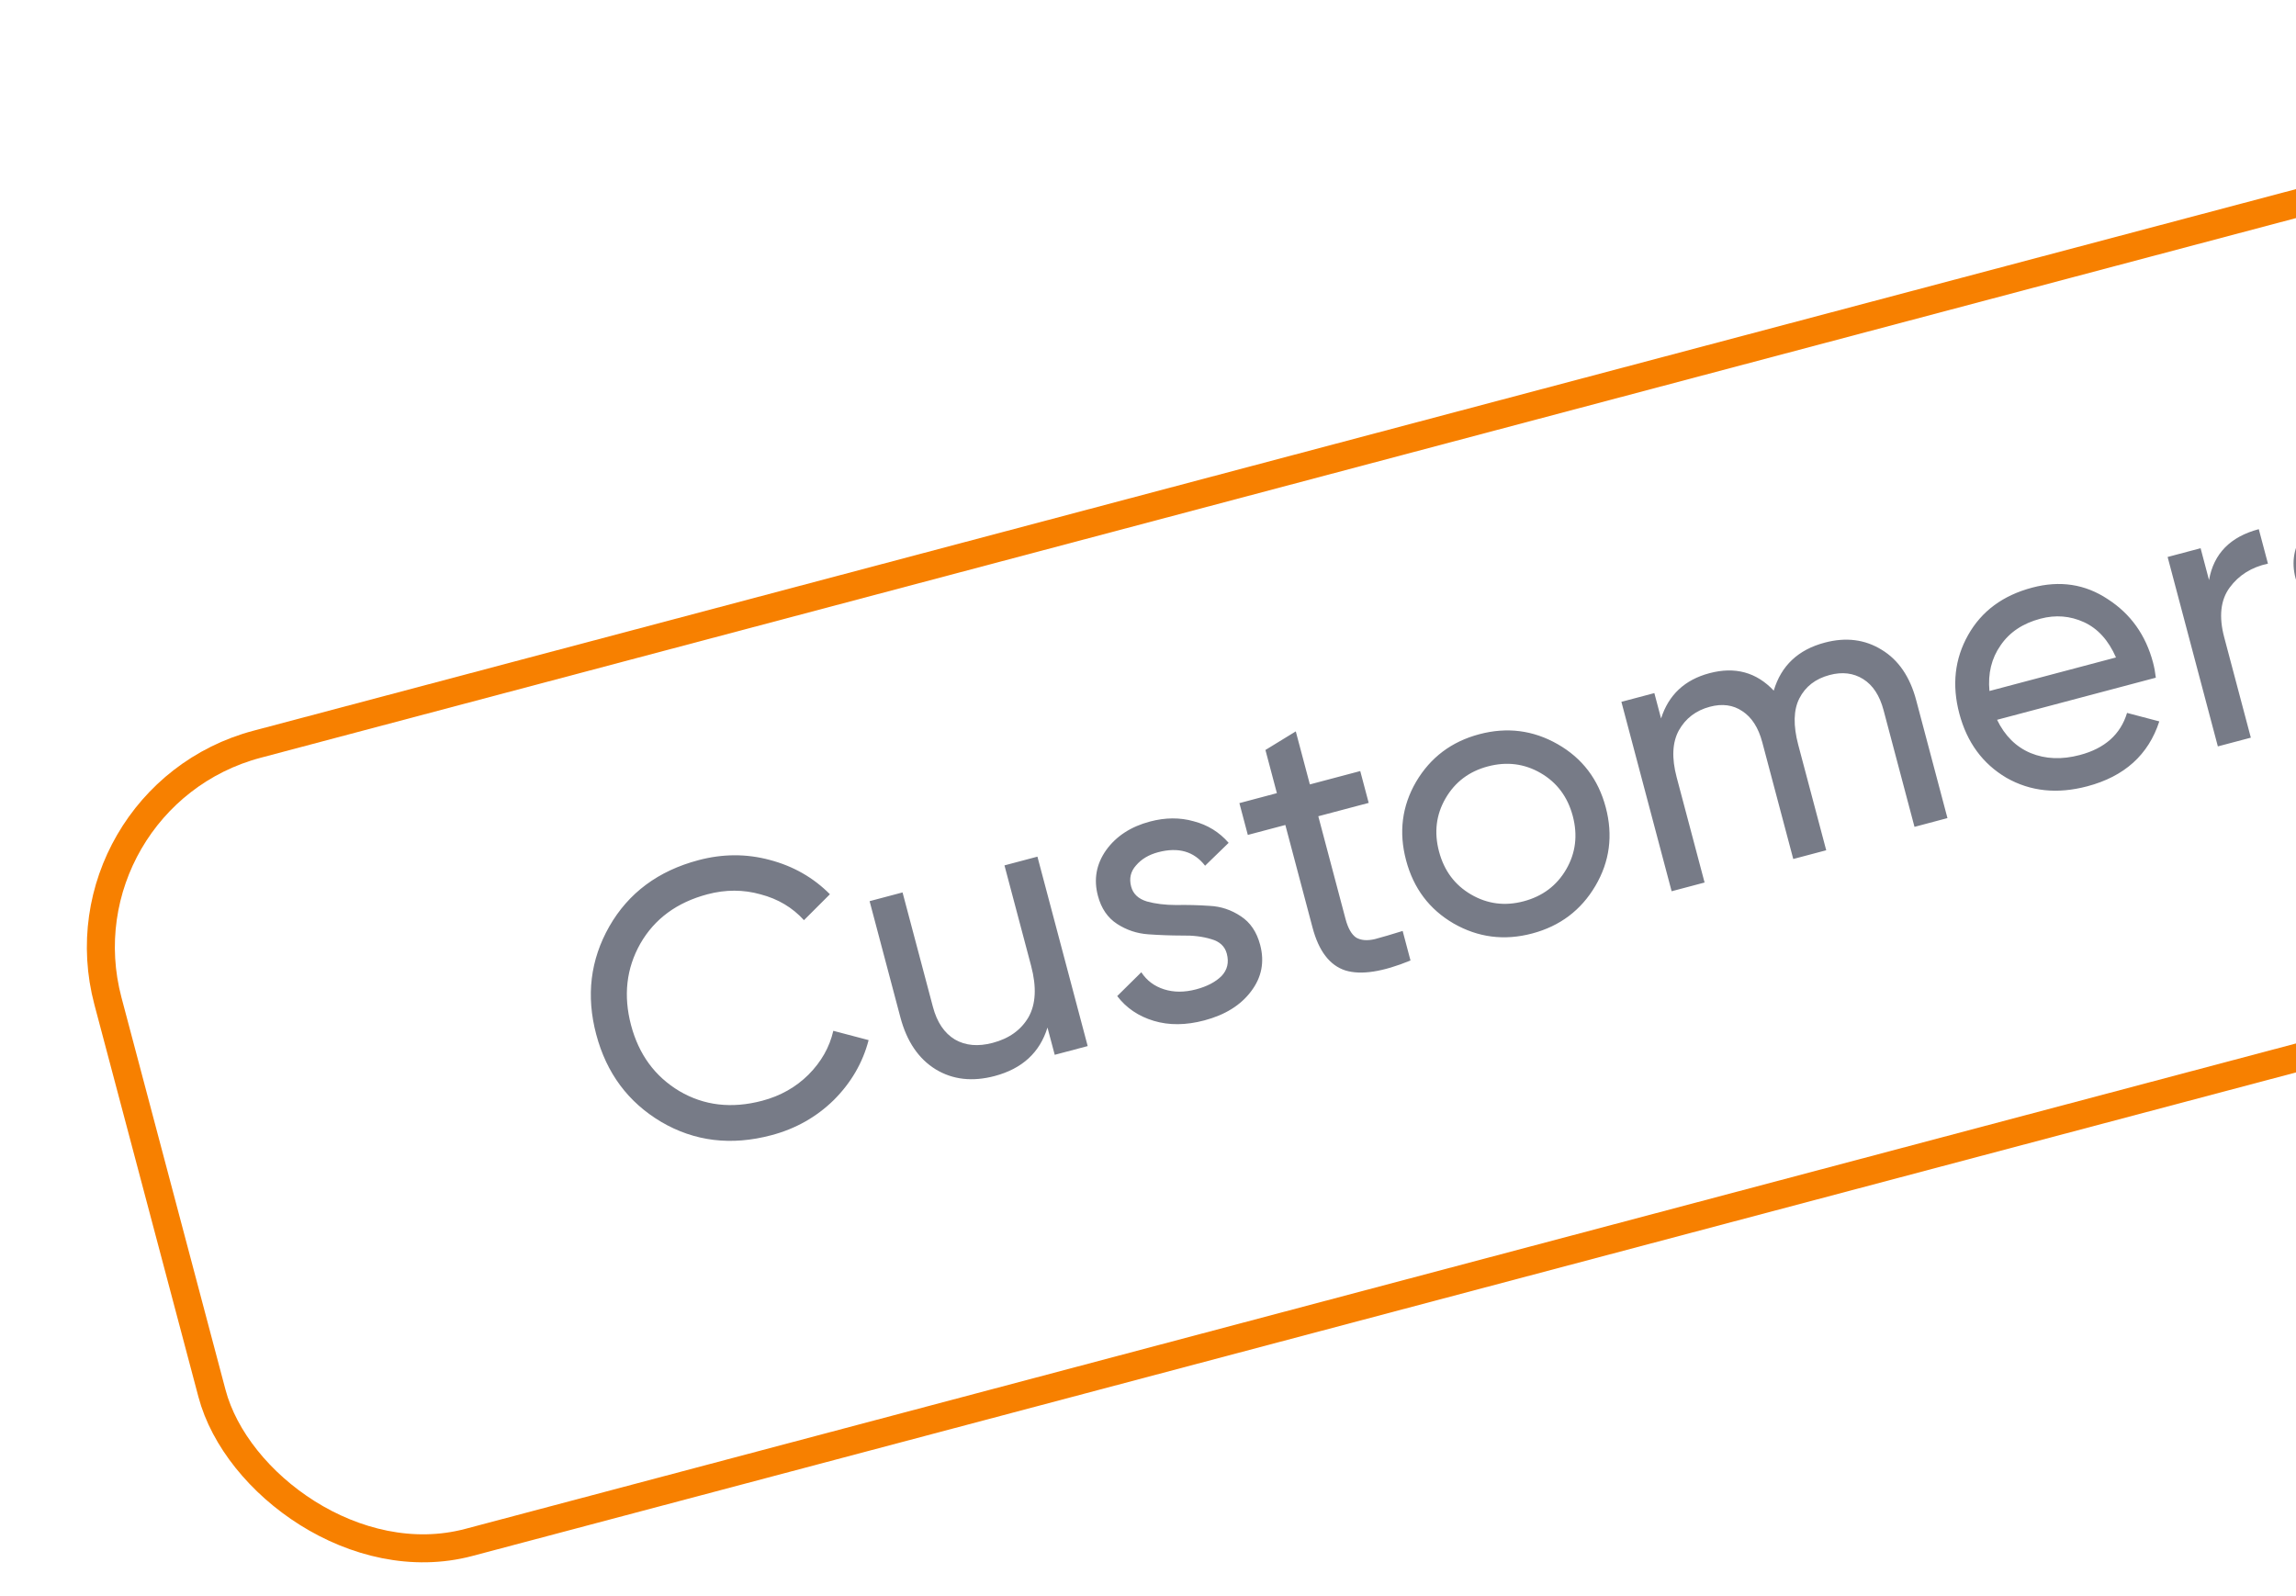 <svg width="82" height="57" viewBox="0 0 82 57" fill="none" xmlns="http://www.w3.org/2000/svg">
<g filter="url(#filter0_d_160_5000)">
<rect x="0.32" y="27.15" width="103.5" height="30.496" rx="8" transform="rotate(-14.852 0.32 27.15)" fill="white"/>
<rect x="0.932" y="27.505" width="102.5" height="29.496" rx="7.5" transform="rotate(-14.852 0.932 27.505)" stroke="#F78000"/>
</g>
<path d="M27.549 40.548C26.114 40.929 24.803 40.77 23.613 40.071C22.433 39.37 21.66 38.33 21.294 36.949C20.927 35.569 21.083 34.282 21.762 33.089C22.448 31.892 23.509 31.104 24.944 30.724C25.81 30.494 26.659 30.491 27.49 30.715C28.331 30.936 29.048 31.345 29.64 31.941L28.713 32.867C28.304 32.416 27.788 32.108 27.165 31.945C26.549 31.771 25.916 31.77 25.267 31.942C24.175 32.231 23.375 32.82 22.867 33.708C22.368 34.593 22.259 35.564 22.538 36.619C22.816 37.666 23.391 38.45 24.263 38.972C25.144 39.491 26.131 39.606 27.222 39.317C27.872 39.145 28.422 38.834 28.873 38.387C29.331 37.927 29.627 37.405 29.761 36.819L31.022 37.151C30.812 37.959 30.397 38.673 29.779 39.291C29.158 39.899 28.415 40.319 27.549 40.548ZM35.874 30.91L37.051 30.598L38.846 37.364L37.669 37.676L37.41 36.702C37.135 37.596 36.506 38.173 35.523 38.434C34.729 38.644 34.027 38.565 33.417 38.195C32.805 37.817 32.386 37.199 32.158 36.342L31.057 32.188L32.234 31.876L33.318 35.962C33.464 36.513 33.726 36.902 34.105 37.13C34.482 37.348 34.932 37.388 35.455 37.249C36.041 37.094 36.467 36.788 36.733 36.331C36.995 35.866 37.026 35.254 36.825 34.496L35.874 30.91ZM40.398 31.666C40.467 31.928 40.654 32.105 40.959 32.198C41.261 32.282 41.61 32.325 42.007 32.326C42.4 32.318 42.799 32.328 43.202 32.356C43.603 32.375 43.974 32.499 44.315 32.727C44.653 32.947 44.883 33.286 45.005 33.747C45.168 34.36 45.059 34.915 44.679 35.412C44.308 35.906 43.752 36.251 43.013 36.447C42.354 36.622 41.752 36.627 41.206 36.463C40.661 36.299 40.225 36.004 39.9 35.578L40.761 34.727C40.955 35.023 41.226 35.227 41.574 35.337C41.922 35.448 42.303 35.448 42.718 35.338C43.106 35.235 43.407 35.078 43.622 34.867C43.834 34.646 43.898 34.378 43.814 34.062C43.745 33.801 43.559 33.628 43.257 33.544C42.952 33.451 42.603 33.408 42.209 33.416C41.813 33.415 41.413 33.401 41.01 33.372C40.606 33.344 40.235 33.22 39.897 33.001C39.559 32.782 39.33 32.447 39.211 31.995C39.055 31.409 39.153 30.866 39.503 30.368C39.863 29.867 40.385 29.526 41.071 29.344C41.621 29.198 42.142 29.195 42.633 29.335C43.131 29.464 43.546 29.721 43.88 30.105L43.039 30.922C42.643 30.409 42.083 30.249 41.362 30.44C41.028 30.529 40.765 30.685 40.574 30.91C40.38 31.125 40.321 31.377 40.398 31.666ZM48.882 28.678L47.082 29.155L48.054 32.822C48.143 33.156 48.27 33.378 48.434 33.489C48.605 33.589 48.828 33.607 49.101 33.544C49.371 33.472 49.703 33.375 50.095 33.252L50.375 34.307C49.382 34.715 48.607 34.834 48.05 34.663C47.491 34.483 47.1 33.973 46.877 33.134L45.905 29.467L44.565 29.822L44.264 28.686L45.603 28.33L45.194 26.788L46.278 26.124L46.781 28.018L48.58 27.541L48.882 28.678ZM56.977 31.644C56.464 32.514 55.712 33.08 54.719 33.343C53.727 33.606 52.792 33.487 51.916 32.986C51.049 32.482 50.482 31.729 50.217 30.728C49.951 29.727 50.07 28.792 50.574 27.925C51.087 27.055 51.839 26.488 52.832 26.225C53.824 25.962 54.758 26.081 55.635 26.583C56.511 27.084 57.083 27.835 57.348 28.837C57.614 29.838 57.49 30.774 56.977 31.644ZM54.414 32.193C55.091 32.014 55.598 31.633 55.936 31.051C56.274 30.468 56.352 29.835 56.171 29.149C55.989 28.463 55.607 27.951 55.025 27.613C54.443 27.275 53.813 27.196 53.137 27.375C52.469 27.552 51.966 27.932 51.628 28.514C51.29 29.096 51.212 29.73 51.394 30.416C51.576 31.101 51.958 31.613 52.54 31.951C53.122 32.289 53.747 32.37 54.414 32.193ZM65.167 22.954C65.925 22.753 66.604 22.838 67.205 23.21C67.803 23.573 68.214 24.174 68.436 25.013L69.552 29.221L68.375 29.534L67.27 25.366C67.131 24.842 66.888 24.472 66.541 24.255C66.194 24.038 65.794 23.99 65.343 24.11C64.838 24.244 64.478 24.523 64.262 24.947C64.053 25.359 64.04 25.913 64.224 26.608L65.222 30.37L64.045 30.682L62.939 26.514C62.801 25.991 62.562 25.619 62.224 25.4C61.895 25.178 61.509 25.126 61.067 25.244C60.571 25.375 60.201 25.657 59.959 26.088C59.725 26.517 59.699 27.074 59.88 27.76L60.878 31.522L59.701 31.834L57.907 25.068L59.084 24.756L59.324 25.662C59.593 24.819 60.169 24.279 61.053 24.045C61.965 23.803 62.729 24.011 63.348 24.668C63.614 23.776 64.22 23.205 65.167 22.954ZM71.324 25.71C71.602 26.283 72.001 26.679 72.523 26.898C73.053 27.115 73.639 27.138 74.279 26.968C75.173 26.732 75.735 26.23 75.966 25.464L77.118 25.767C76.73 26.961 75.873 27.734 74.547 28.085C73.473 28.37 72.51 28.268 71.656 27.78C70.809 27.28 70.249 26.516 69.976 25.488C69.706 24.469 69.81 23.533 70.29 22.682C70.769 21.831 71.531 21.266 72.578 20.989C73.57 20.726 74.471 20.863 75.28 21.402C76.096 21.929 76.634 22.684 76.895 23.668C76.94 23.839 76.973 24.019 76.994 24.206L71.324 25.71ZM72.872 22.099C72.241 22.266 71.765 22.585 71.446 23.056C71.124 23.518 70.993 24.06 71.052 24.681L75.571 23.483C75.302 22.869 74.92 22.448 74.426 22.222C73.931 21.996 73.413 21.955 72.872 22.099ZM78.894 20.719C79.059 19.777 79.652 19.171 80.671 18.901L80.998 20.132C80.413 20.258 79.958 20.543 79.631 20.987C79.305 21.431 79.24 22.023 79.436 22.762L80.387 26.348L79.209 26.66L77.415 19.894L78.593 19.582L78.894 20.719ZM83.171 20.323C83.241 20.585 83.428 20.762 83.733 20.855C84.035 20.939 84.384 20.982 84.78 20.983C85.174 20.975 85.573 20.985 85.976 21.013C86.377 21.033 86.748 21.156 87.088 21.385C87.427 21.604 87.657 21.944 87.779 22.404C87.941 23.017 87.833 23.572 87.453 24.069C87.082 24.563 86.526 24.909 85.786 25.105C85.128 25.279 84.526 25.285 83.98 25.12C83.434 24.956 82.999 24.661 82.674 24.235L83.534 23.384C83.729 23.681 84 23.884 84.348 23.994C84.696 24.105 85.077 24.105 85.492 23.995C85.88 23.892 86.181 23.735 86.395 23.524C86.607 23.303 86.671 23.035 86.588 22.72C86.518 22.458 86.332 22.285 86.03 22.201C85.726 22.108 85.376 22.066 84.983 22.073C84.586 22.072 84.186 22.058 83.783 22.029C83.38 22.001 83.009 21.878 82.671 21.658C82.333 21.439 82.104 21.104 81.984 20.653C81.829 20.066 81.926 19.524 82.277 19.025C82.636 18.524 83.159 18.183 83.845 18.001C84.395 17.855 84.916 17.852 85.407 17.992C85.904 18.121 86.32 18.378 86.654 18.762L85.813 19.579C85.416 19.067 84.857 18.906 84.135 19.097C83.802 19.186 83.539 19.342 83.347 19.567C83.153 19.782 83.095 20.035 83.171 20.323Z" fill="#777B87"/>
<defs>
<filter id="filter0_d_160_5000" x="2.102" y="2.402" width="105.297" height="53.444" filterUnits="userSpaceOnUse" color-interpolation-filters="sRGB">
<feFlood flood-opacity="0" result="BackgroundImageFix"/>
<feColorMatrix in="SourceAlpha" type="matrix" values="0 0 0 0 0 0 0 0 0 0 0 0 0 0 0 0 0 0 127 0" result="hardAlpha"/>
<feOffset dx="1" dy="1"/>
<feComposite in2="hardAlpha" operator="out"/>
<feColorMatrix type="matrix" values="0 0 0 0 0.969 0 0 0 0 0.502 0 0 0 0 0 0 0 0 1 0"/>
<feBlend mode="normal" in2="BackgroundImageFix" result="effect1_dropShadow_160_5000"/>
<feBlend mode="normal" in="SourceGraphic" in2="effect1_dropShadow_160_5000" result="shape"/>
</filter>
</defs>
</svg>
